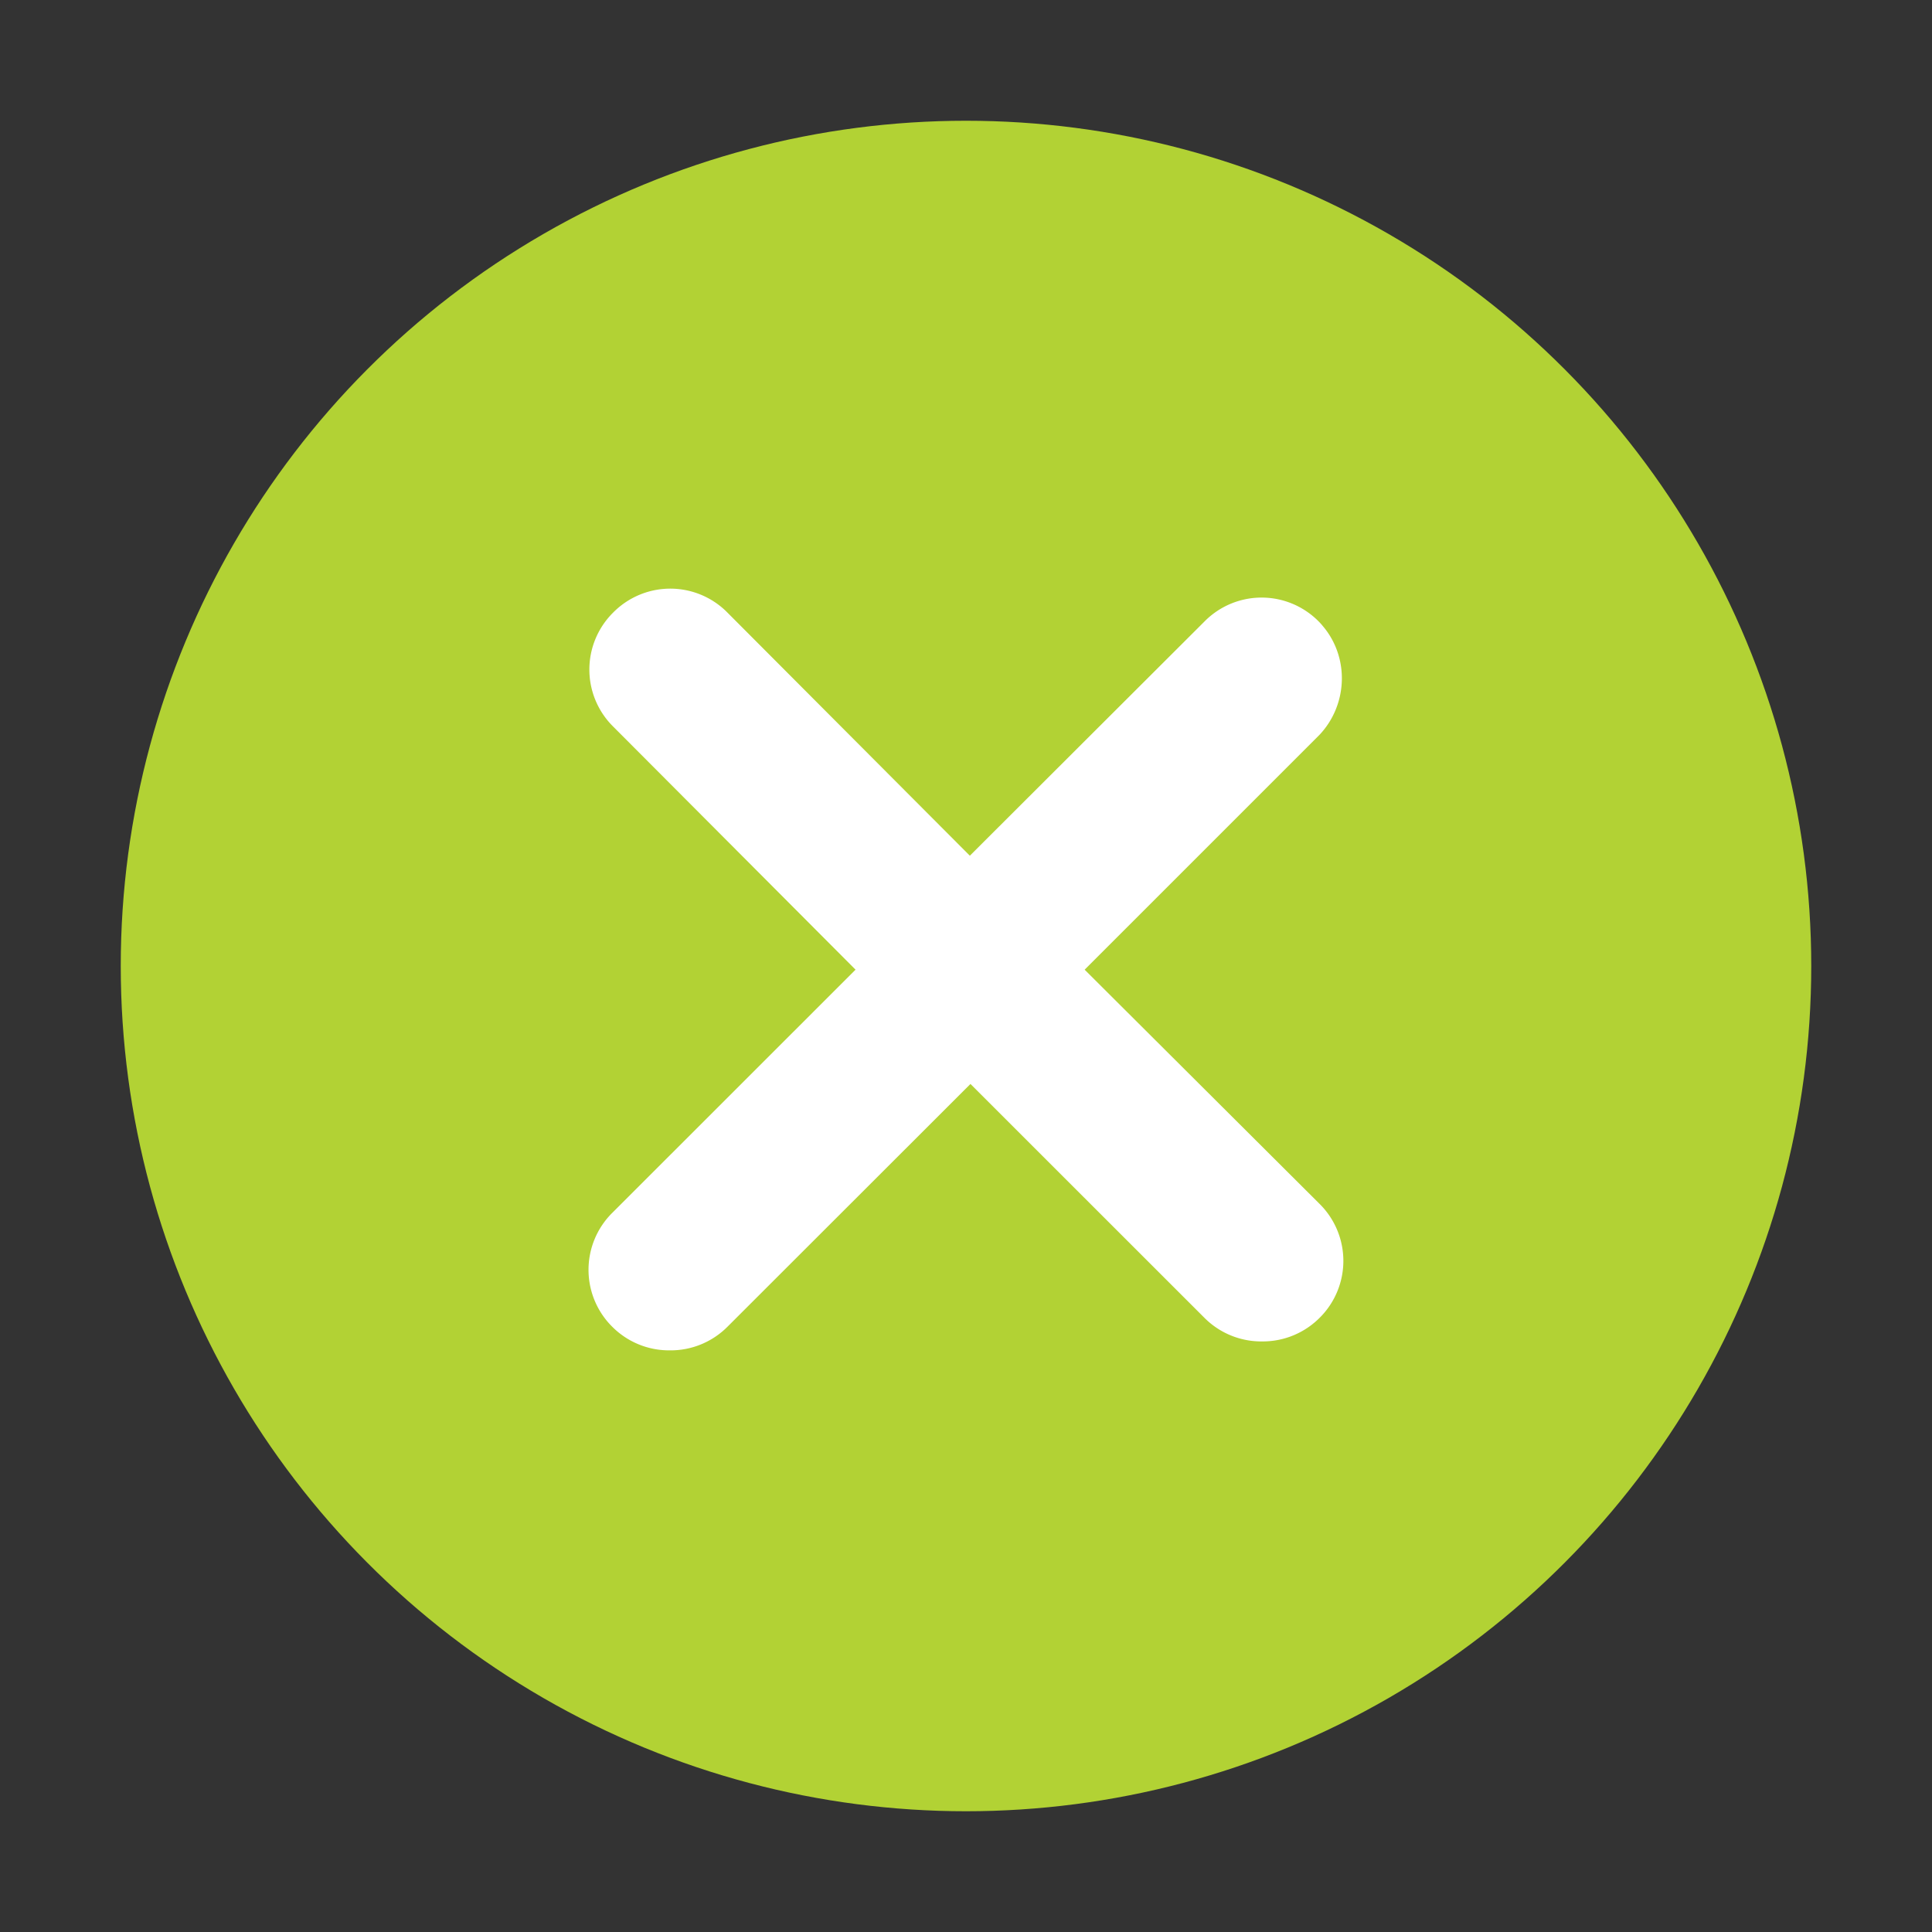 <svg xmlns="http://www.w3.org/2000/svg" width="16" height="16" viewBox="0 0 16 16">
    <rect x="0" y="0" width="16" height="16" fill="#333333" stroke="none"/>
    <g fill="none" fill-rule="evenodd">
        <path d="M0 0h16v16H0z" opacity=".611"/>
        <circle cx="8" cy="8" r="7" fill="#B2D234"/>
        <path fill="#FFF" fill-rule="nonzero" stroke="#FFF" stroke-linecap="round" stroke-linejoin="round" d="M10.567 5.5a.164.164 0 0 0-.238 0L8.031 7.794 5.67 5.426a.164.164 0 0 0-.238 0 .164.164 0 0 0 0 .238l2.36 2.367-2.367 2.366a.164.164 0 0 0 0 .238.164.164 0 0 0 .122.048.164.164 0 0 0 .123-.048L8.037 8.27l2.292 2.291a.164.164 0 0 0 .123.048.164.164 0 0 0 .122-.048.164.164 0 0 0 0-.238L8.275 8.031l2.292-2.292c.061-.068.061-.177 0-.238z"/>
    </g>
</svg>
